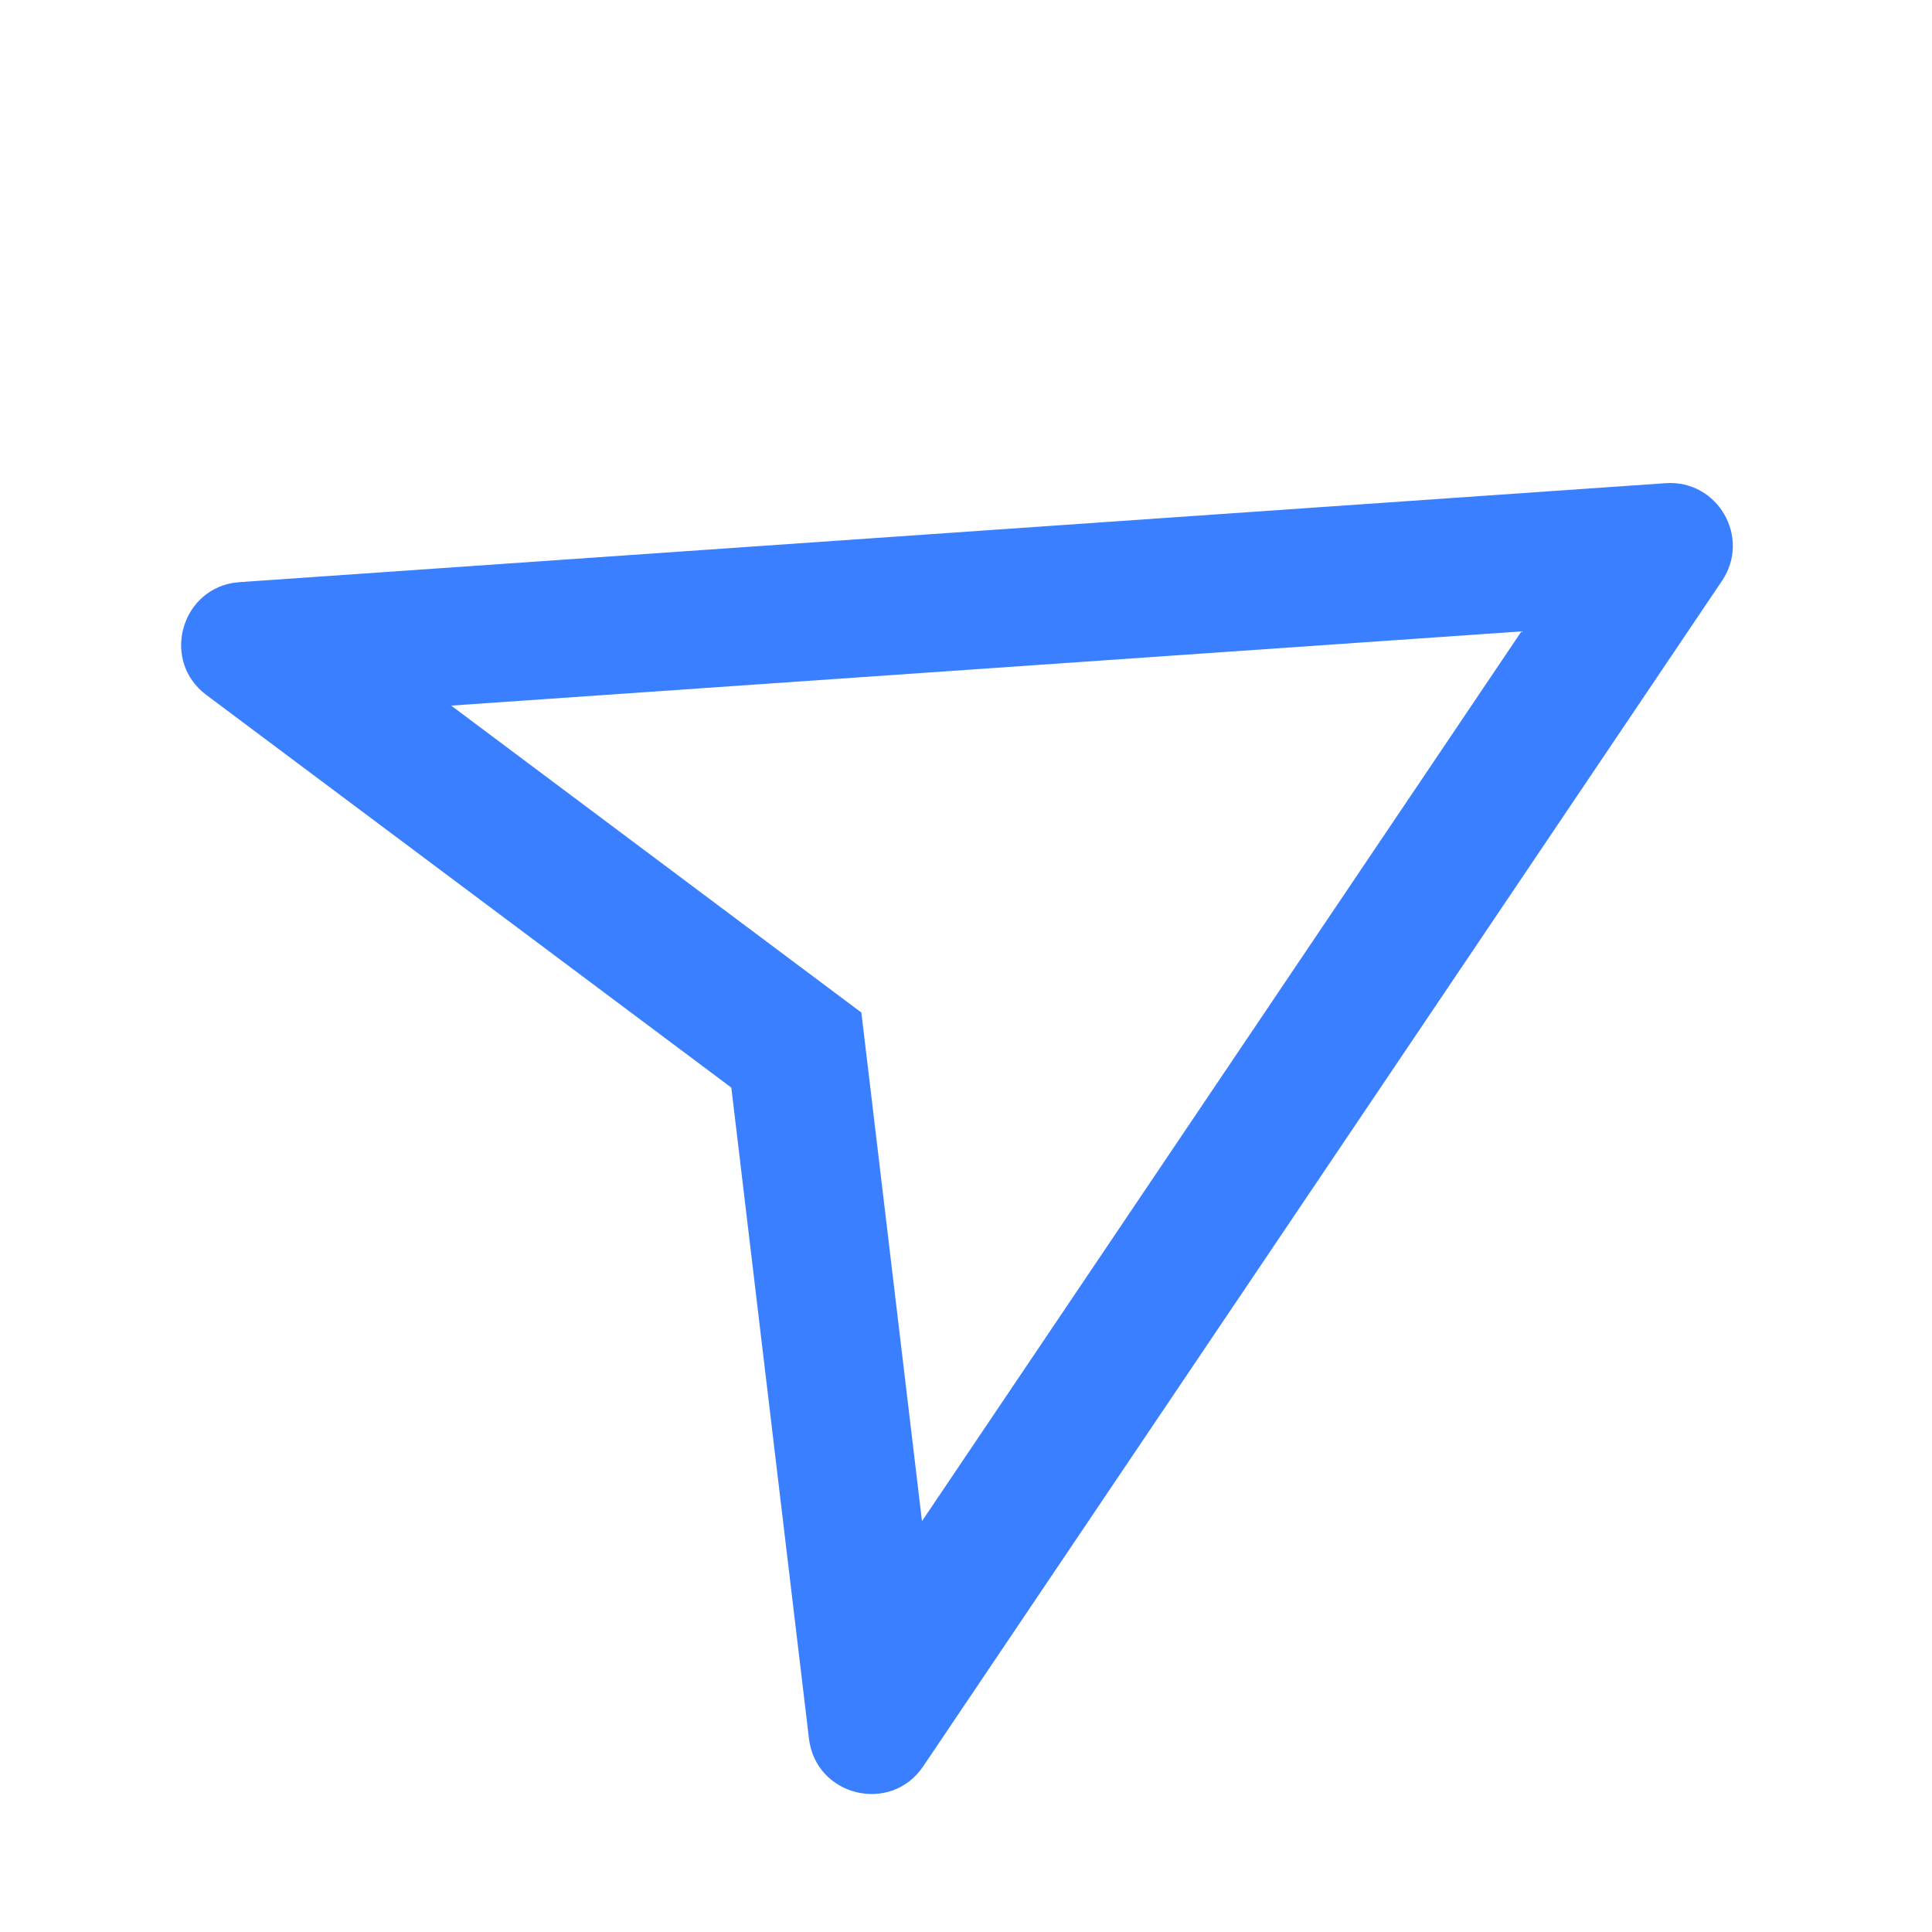 <svg xmlns="http://www.w3.org/2000/svg" fill="none" viewBox="0 0 32 32" class="design-iconfont">
  <path d="M3.969 9.642L3.856 9.655C2.981 9.806 2.678 10.957 3.418 11.511L12.113 18.014L13.399 28.797C13.513 29.754 14.754 30.054 15.292 29.255L28.522 9.62C29.005 8.902 28.451 7.943 27.588 8.003L3.969 9.642ZM7.473 11.687L14.267 16.771L15.271 25.195L25.2 10.458L7.473 11.687Z" fill-rule="evenodd" fill="#3A7FFF"/>
</svg>
